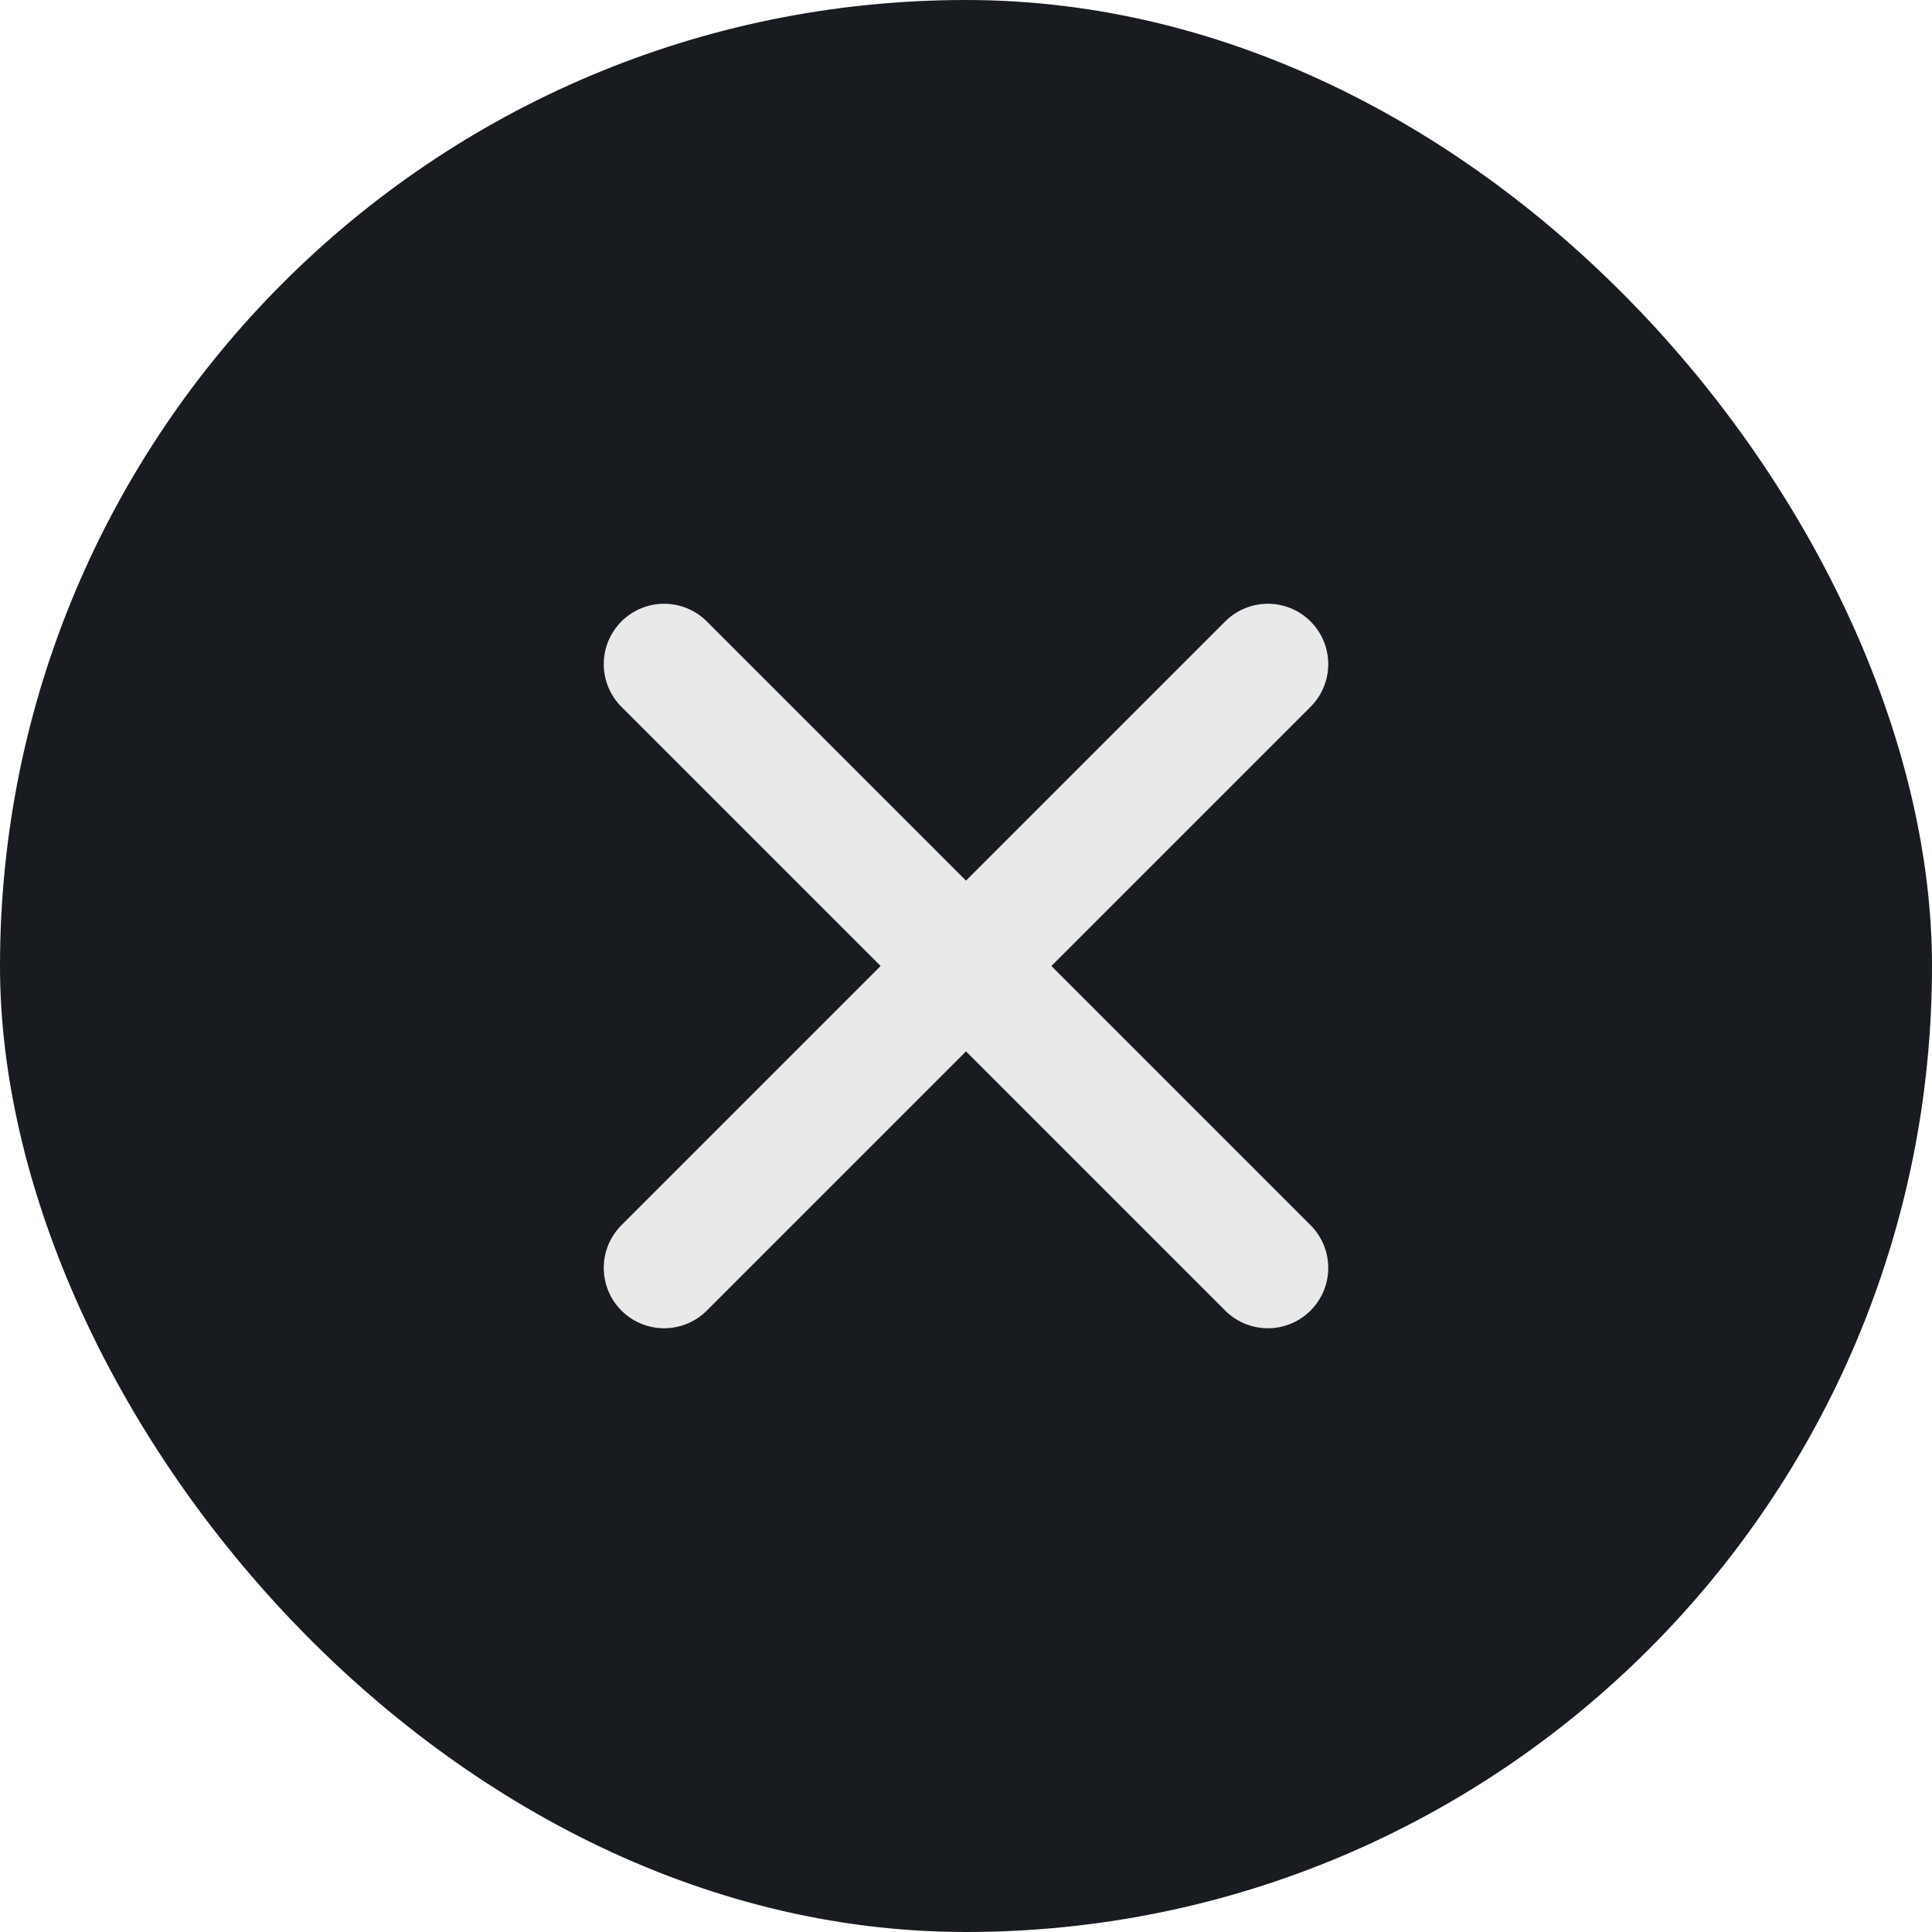 <svg width="32" height="32" viewBox="0 0 32 32" fill="none" xmlns="http://www.w3.org/2000/svg">
<rect width="32" height="32" rx="16" fill="#181B20"/>
<path d="M21 11L11 21" stroke="#E8E9E9" stroke-width="2" stroke-linecap="round" stroke-linejoin="round"/>
<path d="M11 11L21 21" stroke="#E8E9E9" stroke-width="2" stroke-linecap="round" stroke-linejoin="round"/>
</svg>

